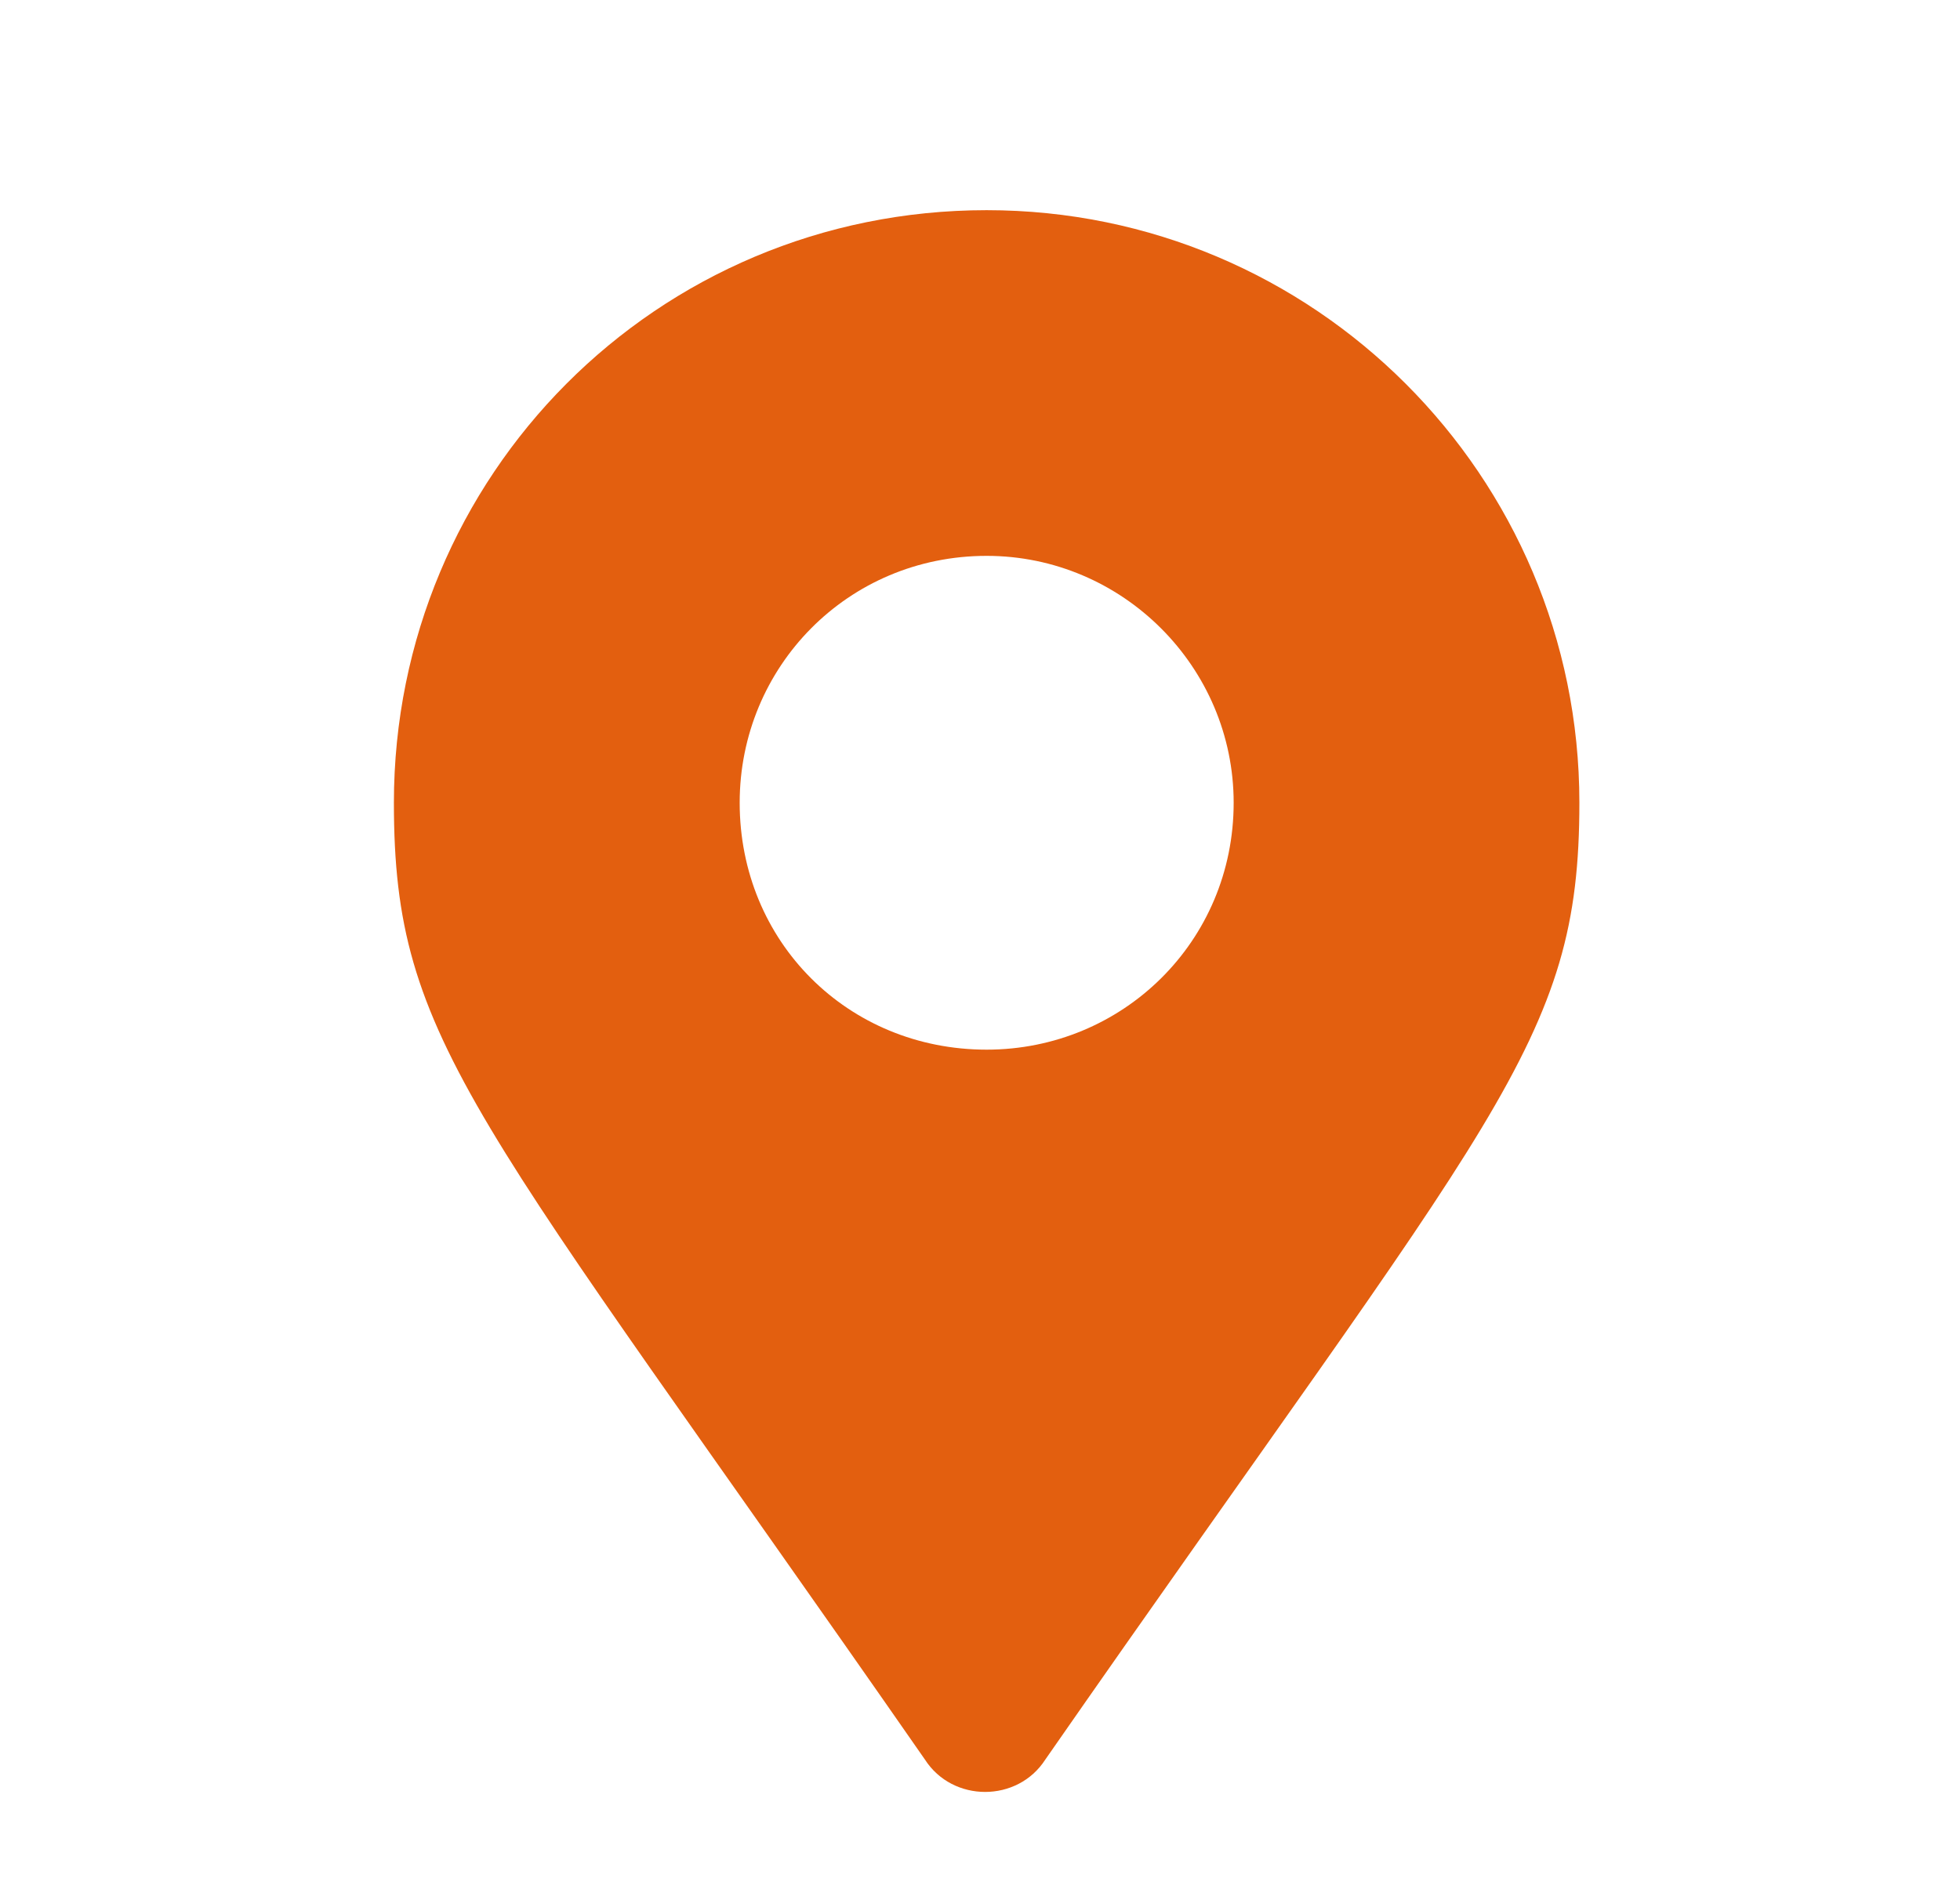 <svg width="31" height="30" viewBox="0 0 31 30" fill="none" xmlns="http://www.w3.org/2000/svg">
<path d="M14.629 27.837C7.5 17.583 6.23 16.509 6.23 12.7C6.23 7.524 10.381 3.325 15.605 3.325C20.781 3.325 24.98 7.524 24.98 12.7C24.98 16.509 23.662 17.583 16.533 27.837C16.094 28.52 15.068 28.52 14.629 27.837ZM15.605 16.606C17.754 16.606 19.512 14.897 19.512 12.7C19.512 10.552 17.754 8.794 15.605 8.794C13.408 8.794 11.699 10.552 11.699 12.7C11.699 14.897 13.408 16.606 15.605 16.606Z" fill="#E35F0F"/>
</svg>
